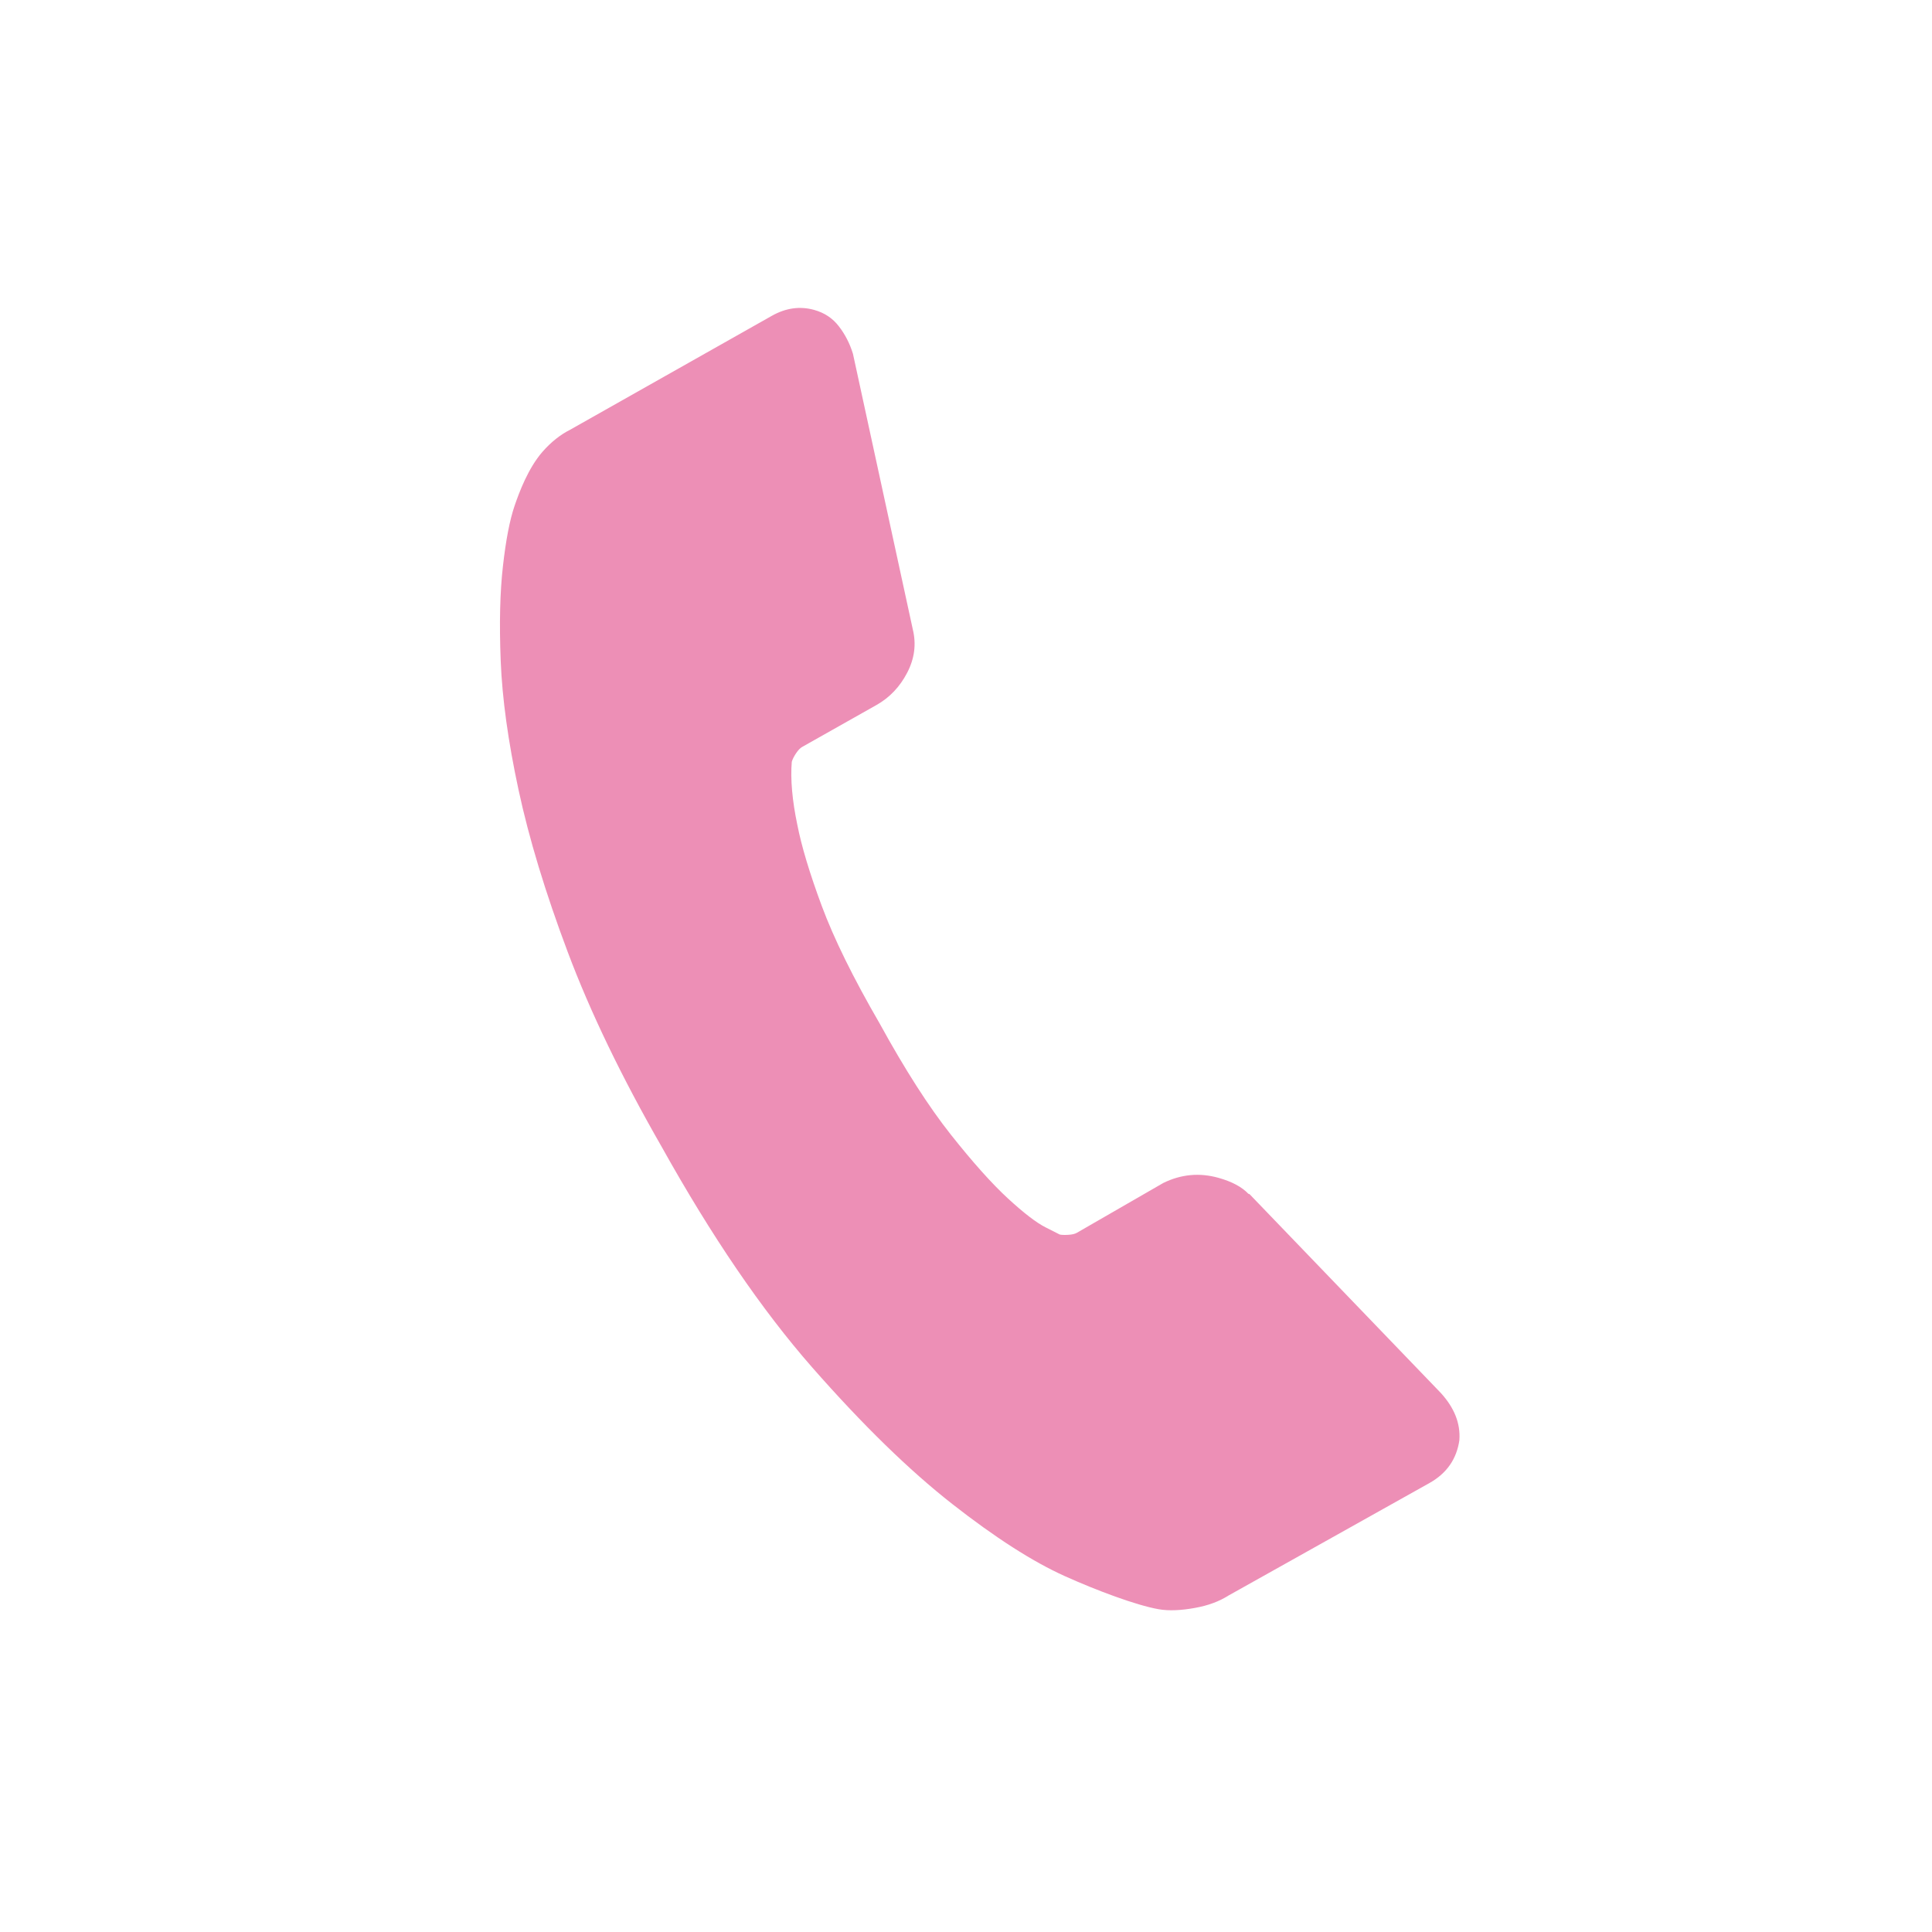 <?xml version="1.0" encoding="UTF-8"?><svg id="Calque_1" xmlns="http://www.w3.org/2000/svg" viewBox="0 0 284.22 284.21"><defs><style>.cls-1{fill:#ED8FB6;}.cls-2{fill: transparent;}
</style></defs><path class="cls-2" d="M284.22,225.84c0,32.25-26.13,58.38-58.38,58.38H58.39c-32.25,0-58.39-26.13-58.39-58.38V58.38C0,26.13,26.14,0,58.39,0H225.85c32.24,0,58.38,26.13,58.38,58.38V225.84Z"/><path id="Internet" class="cls-1" d="M214.69,211.86c.18-2.46-.74-4.77-2.76-6.97l-28.11-29.22-.17-.05c-.97-1.02-2.44-1.8-4.41-2.35-2.79-.78-5.48-.52-8.09,.75l-12.75,7.35c-.3,.17-.73,.26-1.3,.29-.57,.03-.97,.01-1.21-.05l-2.05-1.04c-1.38-.69-3.23-2.12-5.57-4.27-2.34-2.16-5.14-5.28-8.38-9.37-3.24-4.09-6.74-9.54-10.47-16.34-3.89-6.71-6.73-12.48-8.52-17.29-1.79-4.82-2.99-8.81-3.61-11.99-.75-3.59-1.02-6.67-.81-9.24,.1-.35,.3-.76,.62-1.24,.32-.48,.63-.8,.93-.96l10.92-6.16c1.93-1.09,3.44-2.68,4.51-4.75,1.08-2.08,1.35-4.19,.83-6.34l-8.81-40.57c-.46-1.5-1.15-2.85-2.07-4.04-.92-1.2-2.13-2-3.64-2.42-2.1-.58-4.18-.29-6.26,.89l-29.62,16.73c-1.45,.73-2.82,1.81-4.1,3.27-2.1,2.43-3.4,5.91-4.1,7.96-.7,2.06-1.27,5-1.7,8.82-.44,3.82-.55,8.49-.33,13.99,.22,5.51,1.09,11.82,2.62,18.94,1.53,7.12,3.94,15.09,7.25,23.89,3.31,8.81,7.91,18.35,13.81,28.63,7.35,13.18,14.73,24,22.14,32.45,7.41,8.44,14.28,15.14,20.6,20.09,6.32,4.95,11.84,8.49,16.57,10.62,4.73,2.13,10.5,4.28,13.76,4.86,1.6,.29,3.49,.16,5.4-.19,1.91-.34,3.55-.95,4.92-1.82l29.58-16.56c2.52-1.42,3.98-3.52,4.38-6.29Z"/></svg>